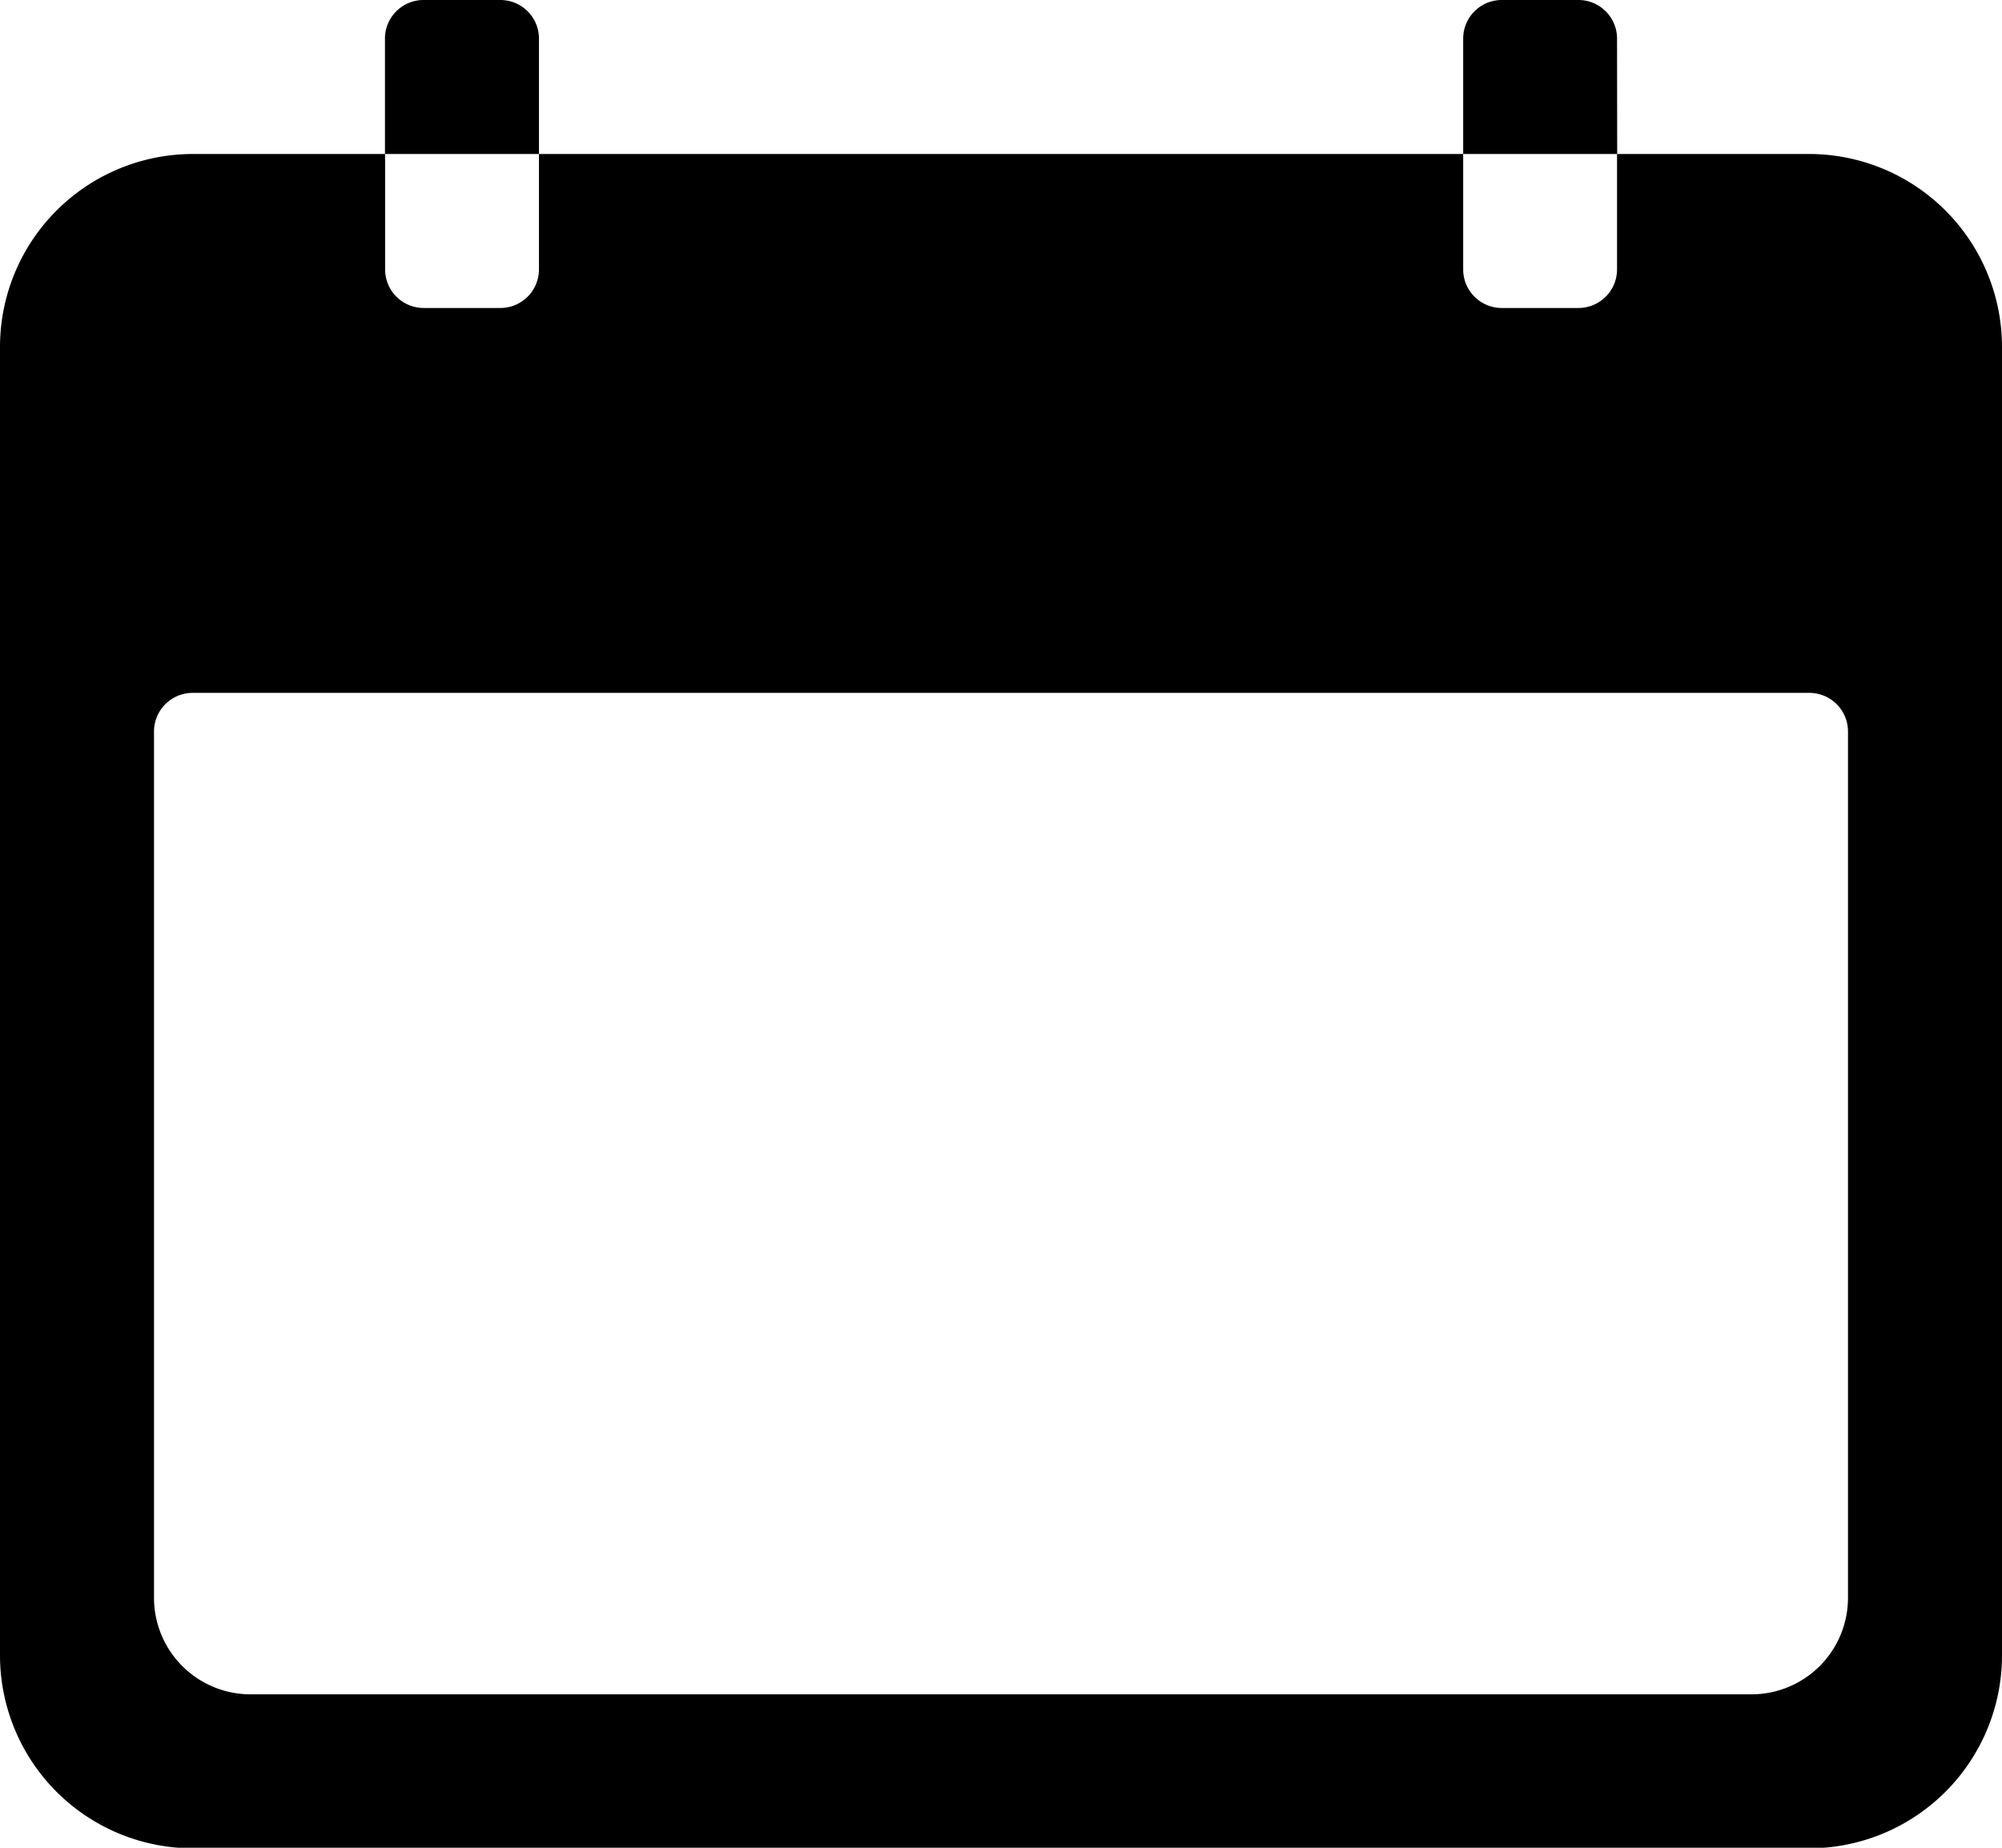 <svg xmlns="http://www.w3.org/2000/svg" viewBox="0 0 14 12.923" id="date">
    <g transform="translate(-3.375 -4.5)">
        <path d="M16.029,6.75H14.683v.808a.27.27,0,0,1-.269.269h-.538a.27.27,0,0,1-.269-.269V6.75H7.144v.808a.27.27,0,0,1-.269.269H6.337a.27.27,0,0,1-.269-.269V6.75H4.721A1.35,1.35,0,0,0,3.375,8.1V17.25A1.35,1.35,0,0,0,4.721,18.6H16.029a1.35,1.35,0,0,0,1.346-1.346V8.1A1.35,1.35,0,0,0,16.029,6.75Zm.269,10.1a.675.675,0,0,1-.673.673H5.125a.675.675,0,0,1-.673-.673V10.788a.27.27,0,0,1,.269-.269H16.029a.27.27,0,0,1,.269.269Z" transform="translate(0 -1.173)"></path>
        <path d="M10.077,4.769A.27.27,0,0,0,9.808,4.5H9.269A.27.27,0,0,0,9,4.769v.808h1.077Z" transform="translate(-2.933 0)"></path>
        <path d="M25.827,4.769a.27.27,0,0,0-.269-.269h-.538a.27.27,0,0,0-.269.269v.808h1.077Z" transform="translate(-11.144 0)"></path>
    </g>
</svg>